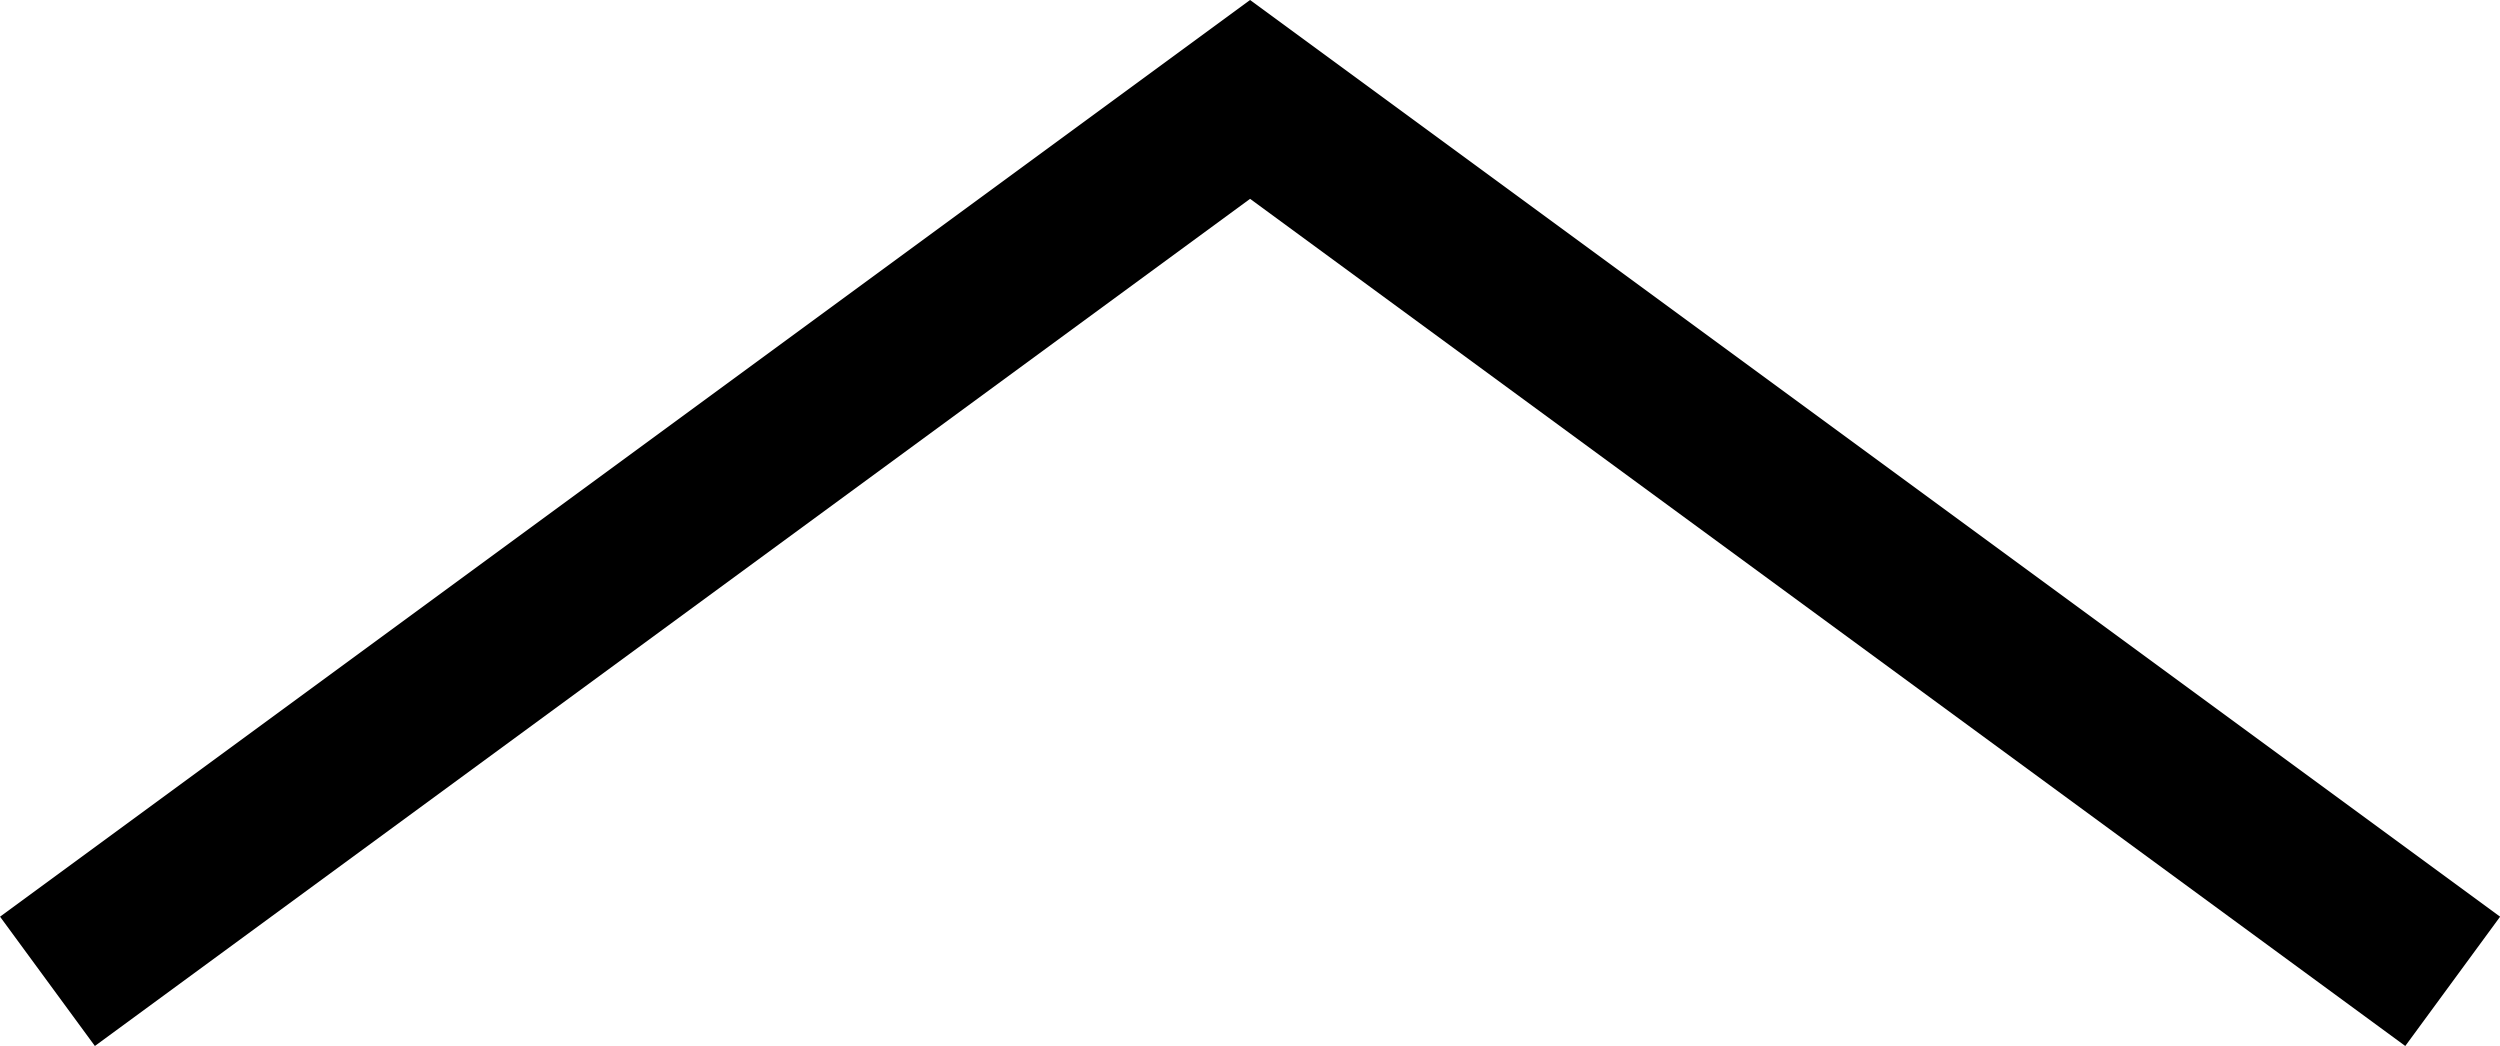 <?xml version="1.0" encoding="utf-8"?>
<!-- Generator: Adobe Illustrator 17.0.0, SVG Export Plug-In . SVG Version: 6.00 Build 0)  -->
<!DOCTYPE svg PUBLIC "-//W3C//DTD SVG 1.1//EN" "http://www.w3.org/Graphics/SVG/1.1/DTD/svg11.dtd">
<svg version="1.1" id="Layer_1" xmlns="http://www.w3.org/2000/svg" xmlns:xlink="http://www.w3.org/1999/xlink" x="0px" y="0px"
	 width="15.591px" height="6.523px" viewBox="0 0 15.591 6.523" enable-background="new 0 0 15.591 6.523" xml:space="preserve">
<polyline fill="none" stroke="#000000" stroke-miterlimit="10" points="0.296,6.12 7.796,0.62 15.296,6.12 "/>
</svg>

